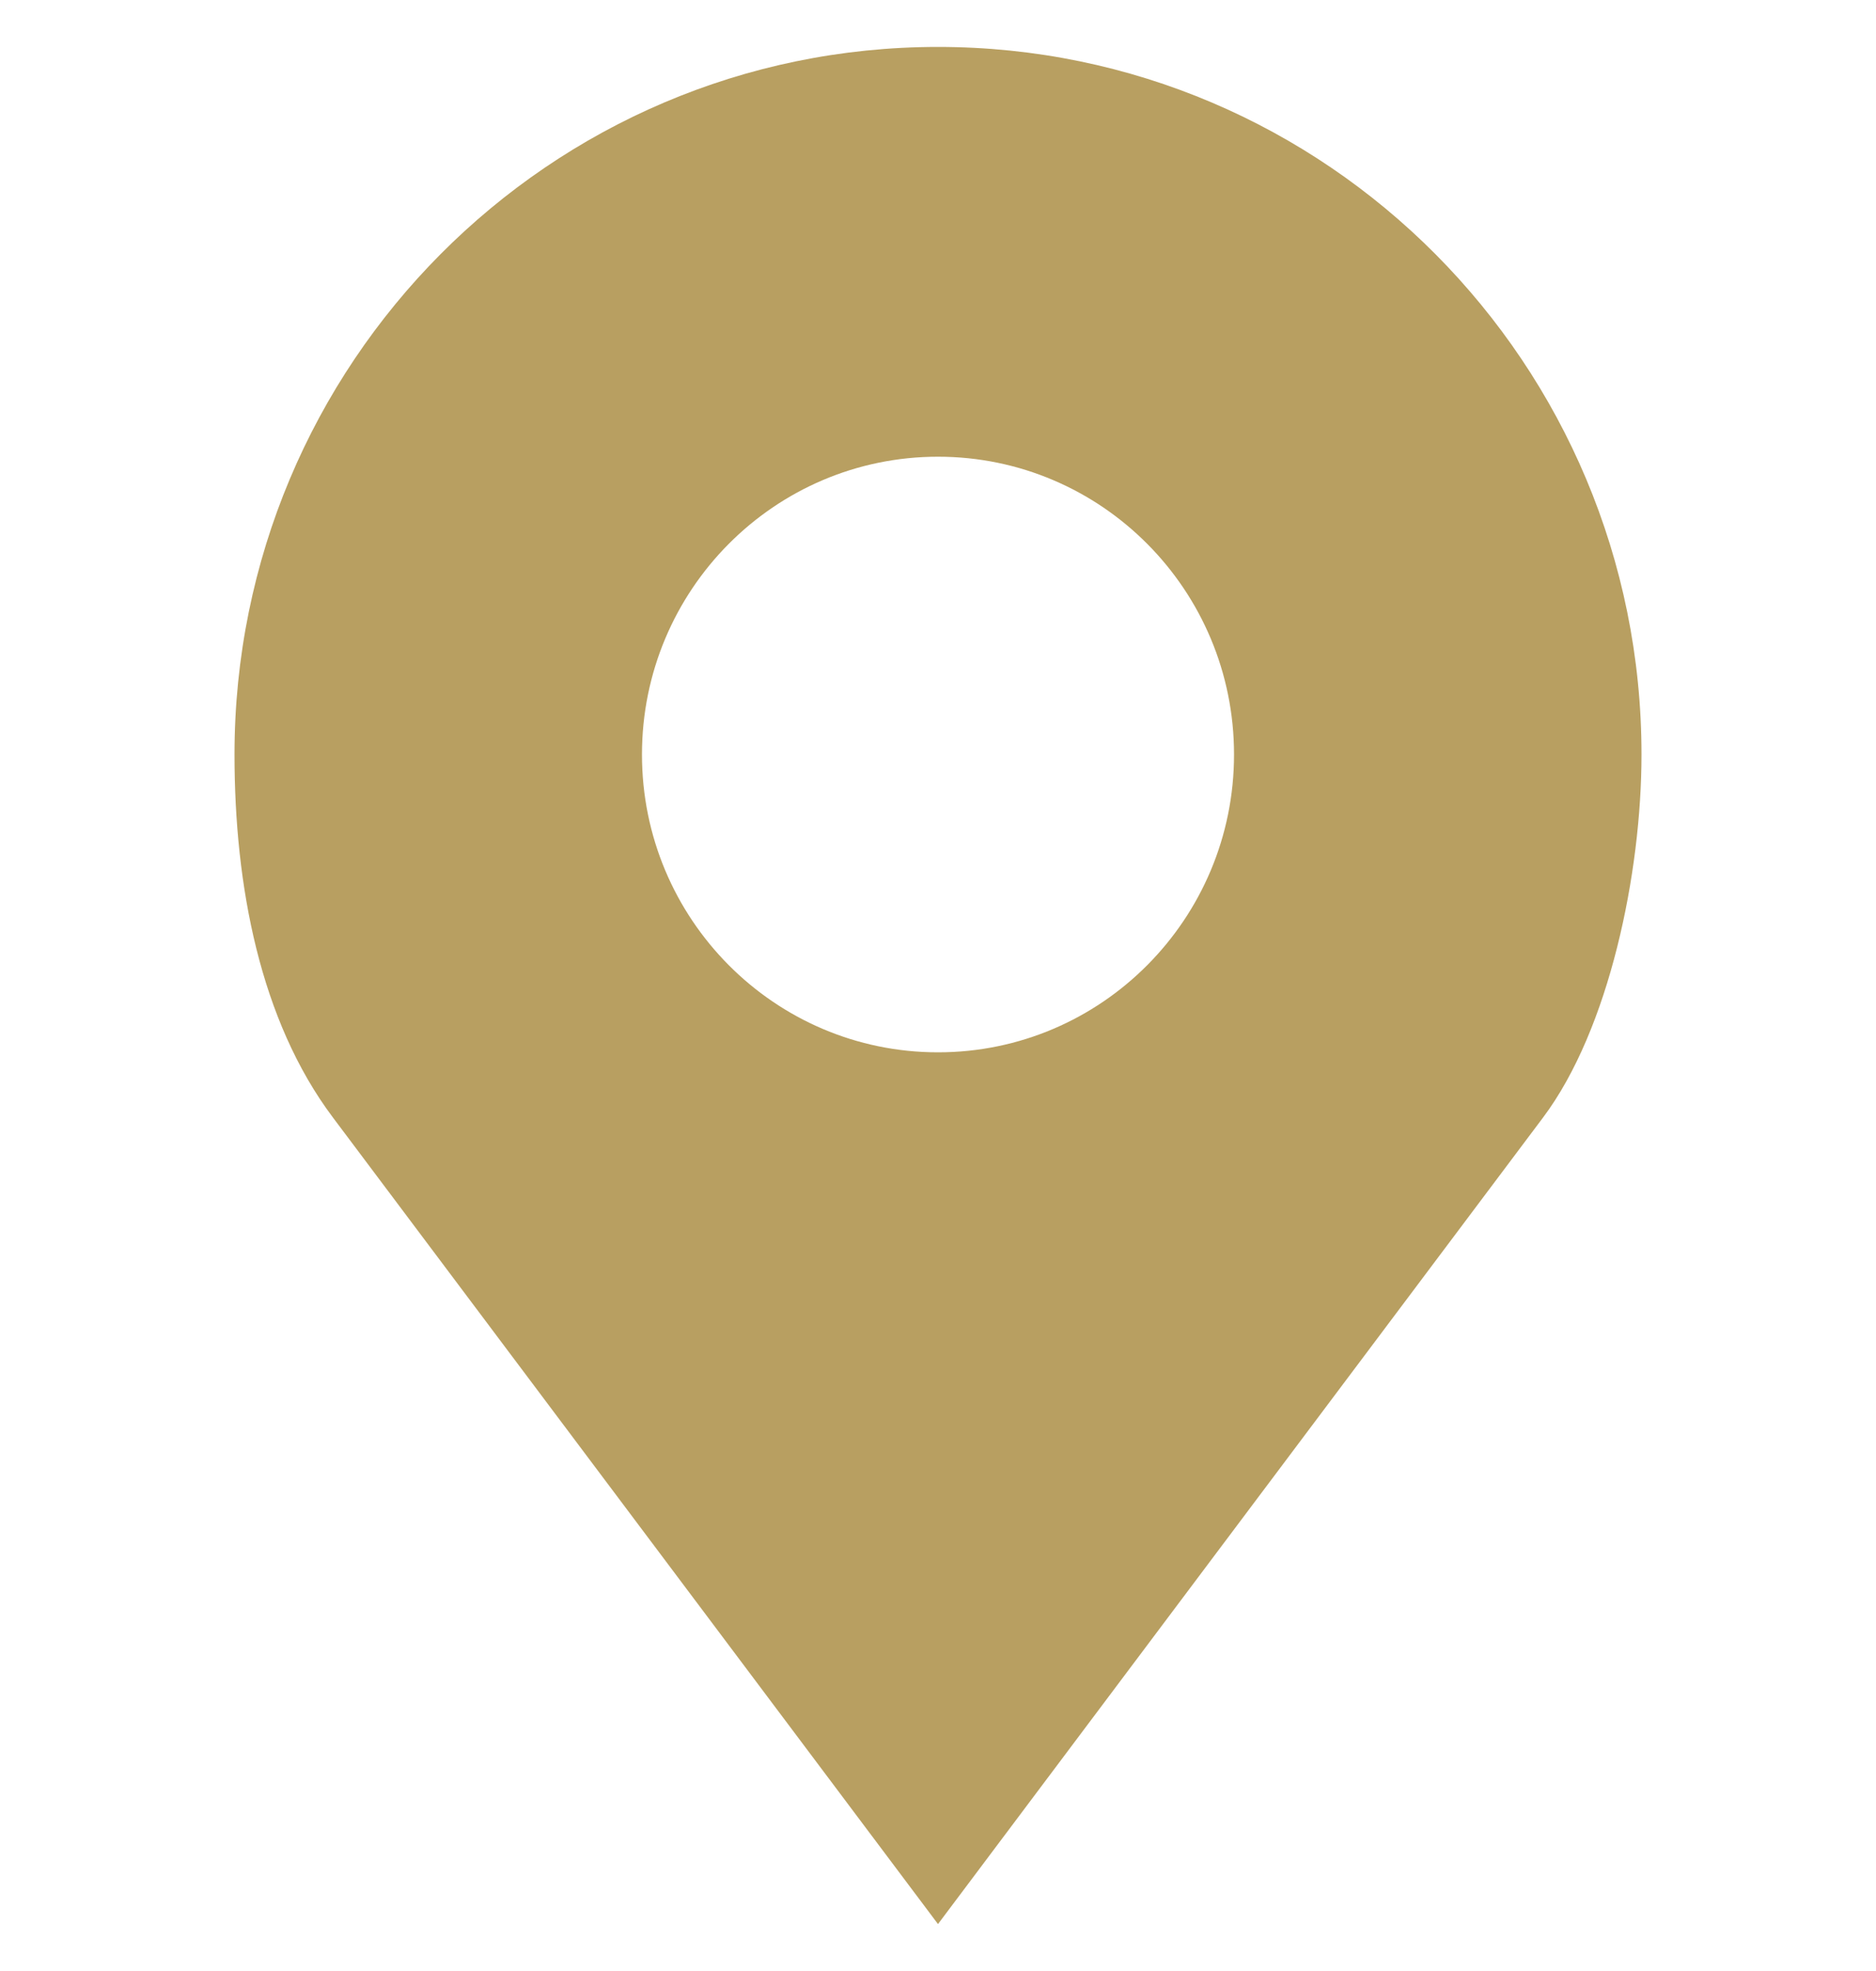 <svg width="20" height="21" viewBox="0 0 20 21" fill="none" xmlns="http://www.w3.org/2000/svg">
<g clip-path="url(#clip0_768_5032)">
<path d="M10 0.5C5.858 0.5 2.5 3.875 2.5 8.039C2.5 9.432 2.771 10.87 3.549 11.906L10 20.5L16.451 11.906C17.157 10.965 17.5 9.3 17.5 8.039C17.5 3.875 14.142 0.5 10 0.5ZM10 4.866C11.743 4.866 13.156 6.287 13.156 8.039C13.156 9.791 11.743 11.212 10 11.212C8.257 11.212 6.844 9.791 6.844 8.039C6.844 6.287 8.257 4.866 10 4.866Z" fill="#B89F61"/>
</g>
<defs>
<clipPath id="clip0_768_5032">
<rect width="20" height="20" fill="white" transform="translate(0 0.5)"/>
</clipPath>
</defs>
</svg>
